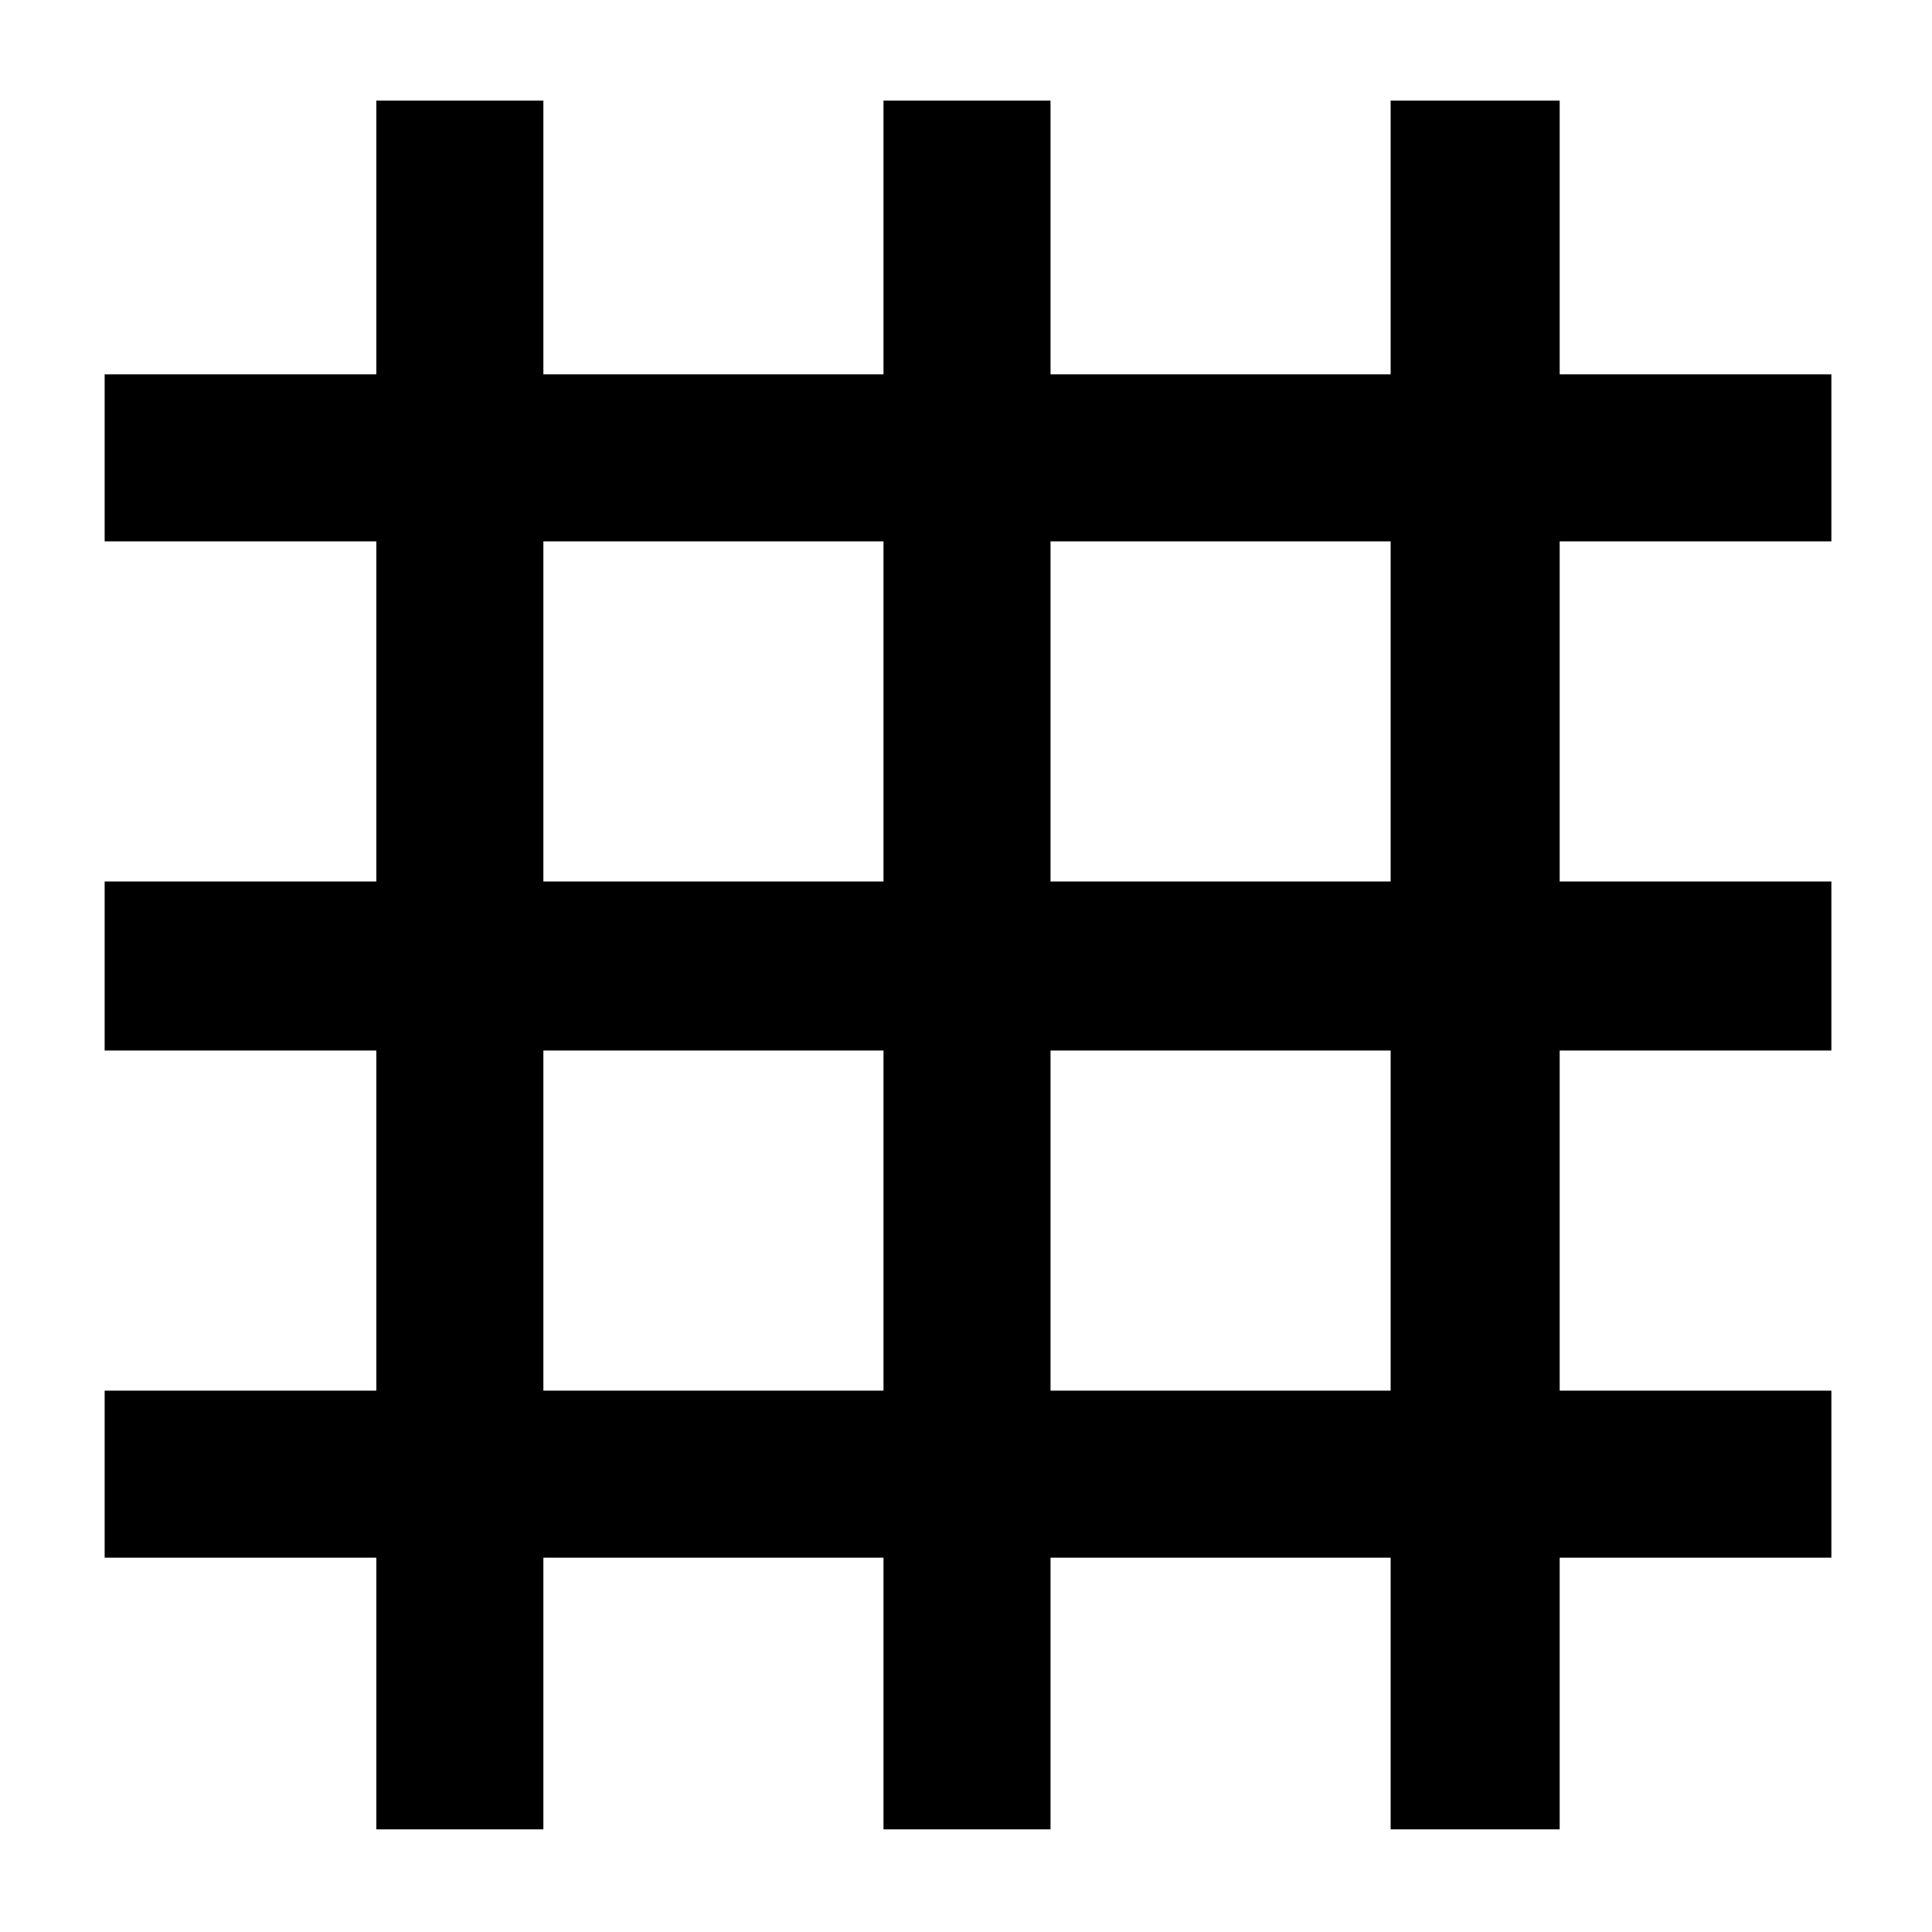 <svg xmlns="http://www.w3.org/2000/svg" height="48" width="48"><path d="M9.35 45.45V38.7H2.6V34.55H9.35V26.1H2.6V21.9H9.35V13.45H2.6V9.3H9.35V2.5H13.5V9.3H21.95V2.5H26.1V9.3H34.55V2.5H38.75V9.3H45.5V13.45H38.75V21.9H45.5V26.1H38.75V34.55H45.5V38.7H38.75V45.45H34.55V38.7H26.1V45.45H21.95V38.7H13.5V45.45ZM13.5 21.9H21.95V13.45H13.5ZM13.5 34.55H21.95V26.1H13.5ZM26.1 34.55H34.55V26.1H26.1ZM26.1 21.9H34.55V13.45H26.1Z"/></svg>